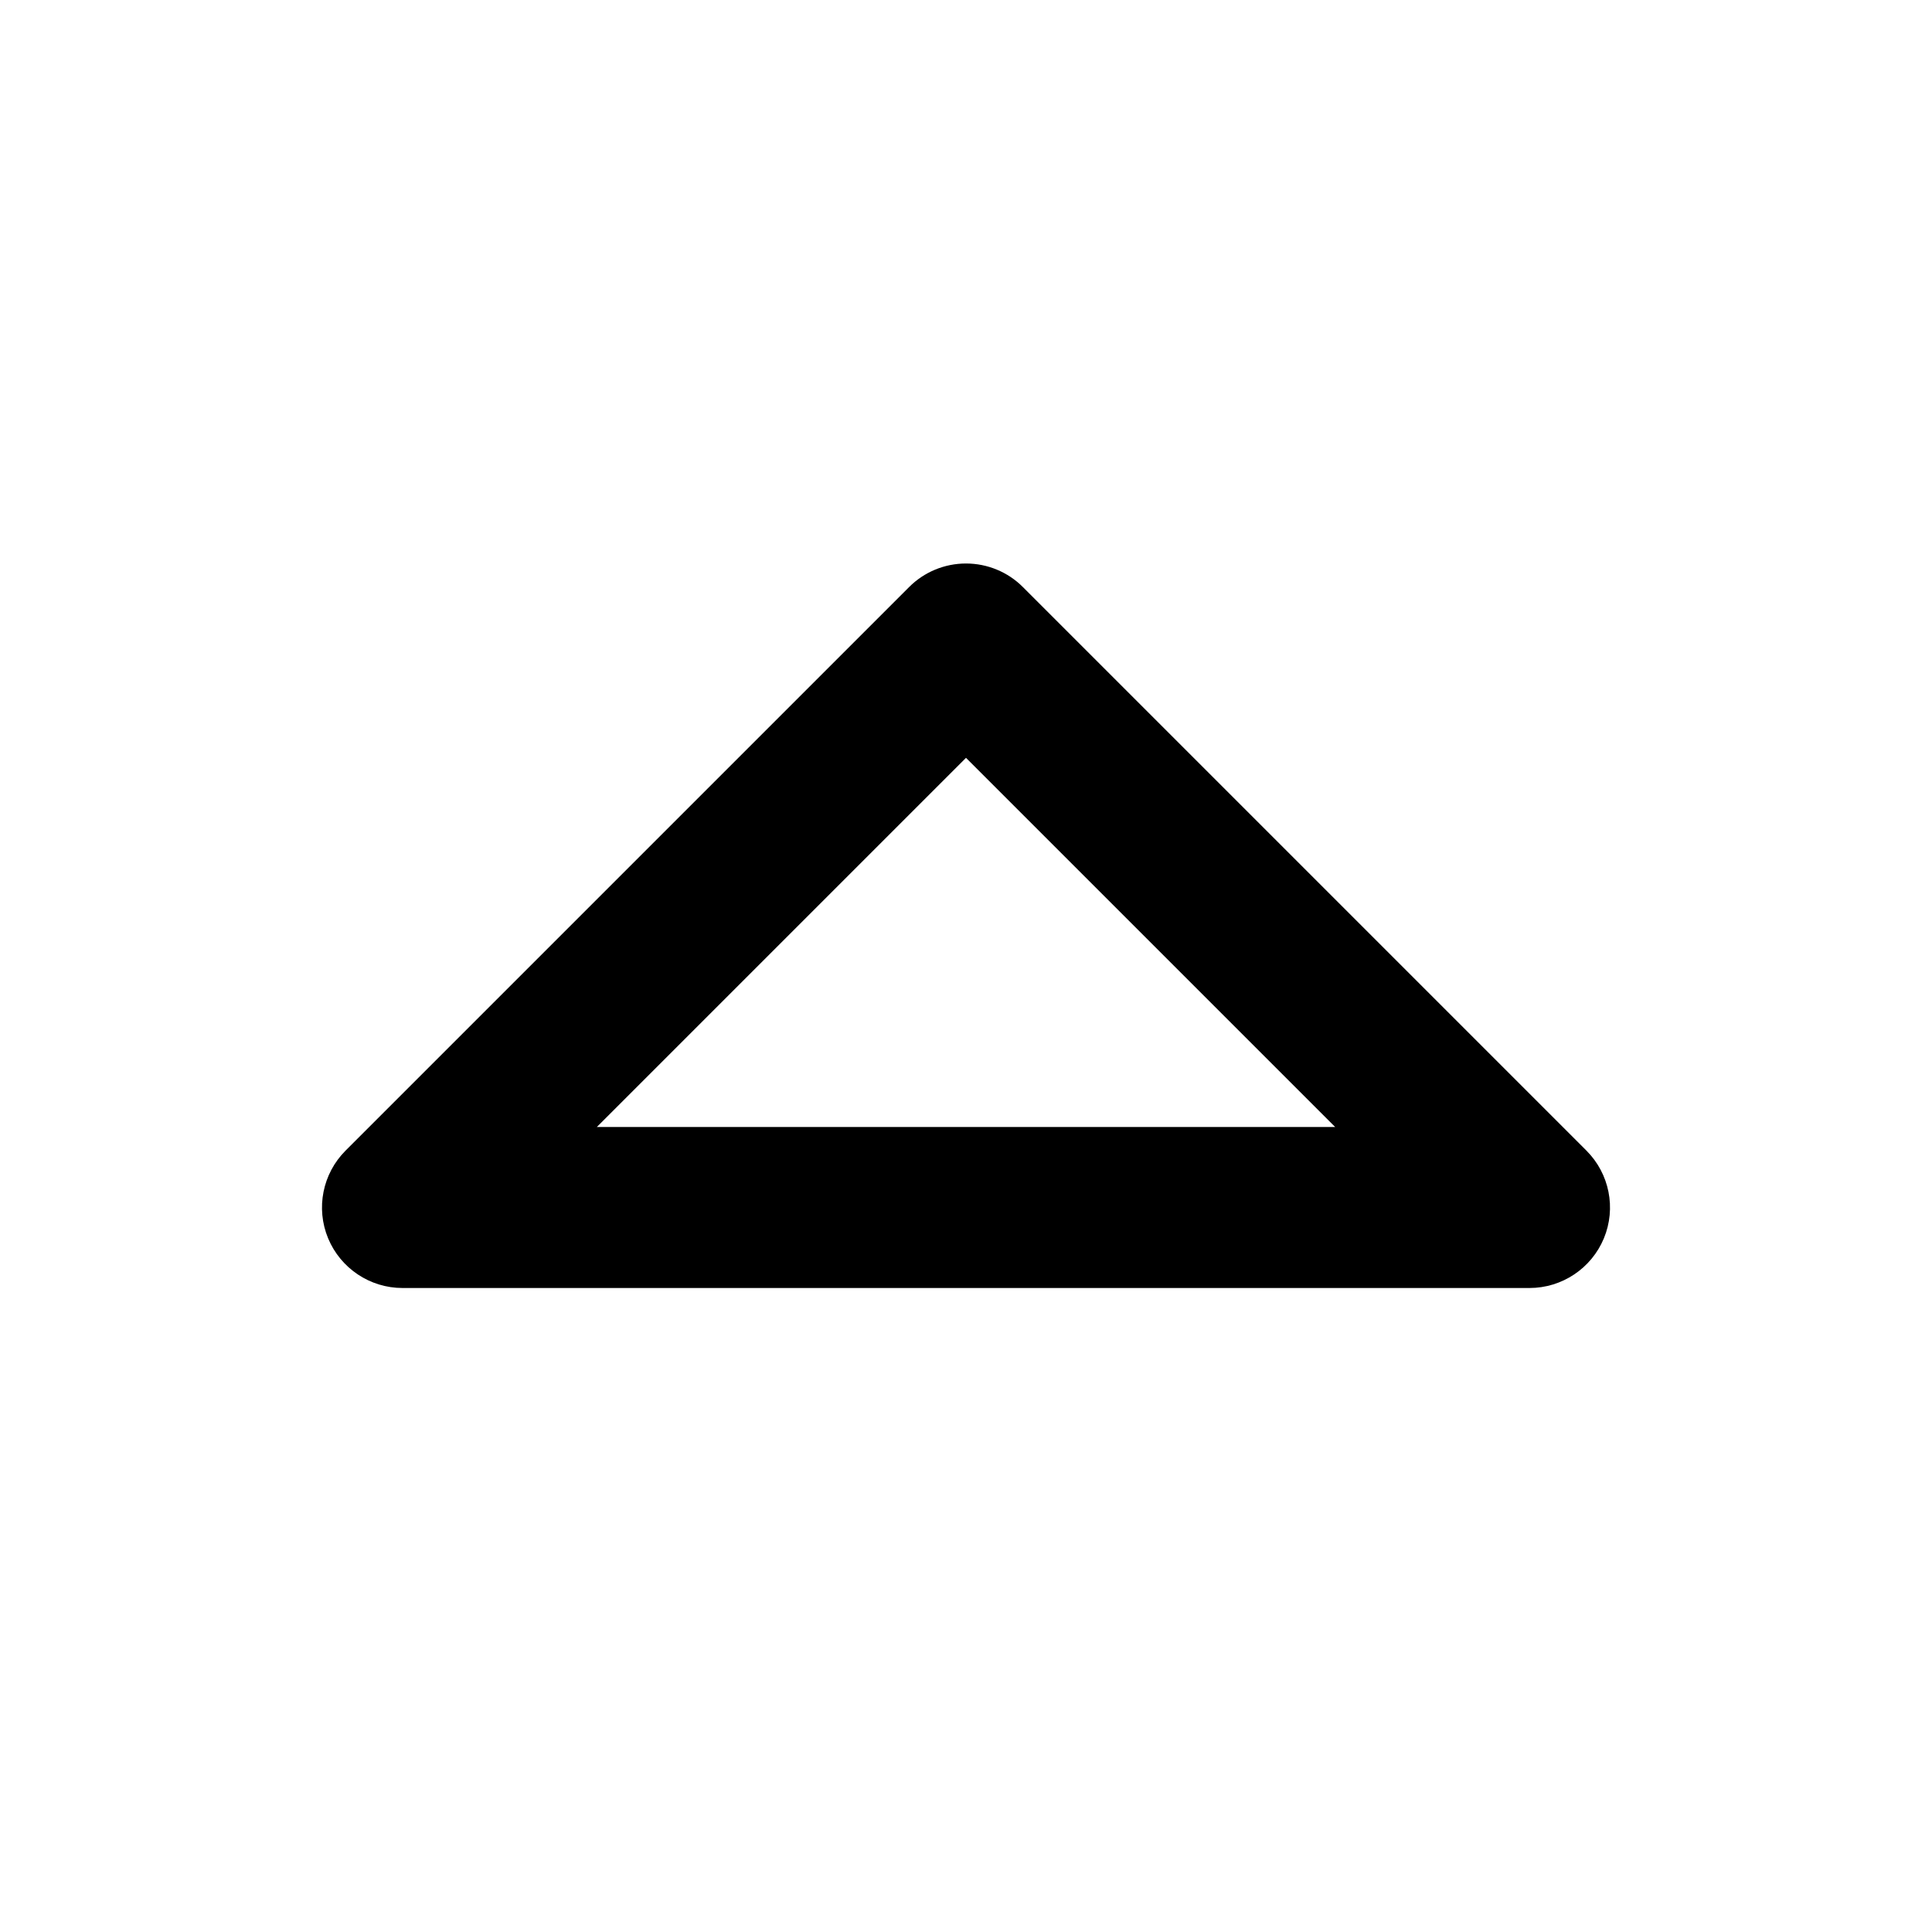 <svg width="1em" height="1em" viewBox="0 0 24 24" fill="none" xmlns="http://www.w3.org/2000/svg">
<path fill="currentColor" fill-rule="evenodd" clip-rule="evenodd" d="M19.924 15.383C19.769 15.756 19.404 16 19 16L5 16C4.596 16 4.231 15.756 4.076 15.383C3.921 15.009 4.007 14.579 4.293 14.293L11.293 7.293C11.48 7.105 11.735 7 12 7C12.265 7 12.52 7.105 12.707 7.293L19.707 14.293C19.993 14.579 20.079 15.009 19.924 15.383ZM16.586 14L12 9.414L7.414 14L16.586 14Z" />
</svg>
